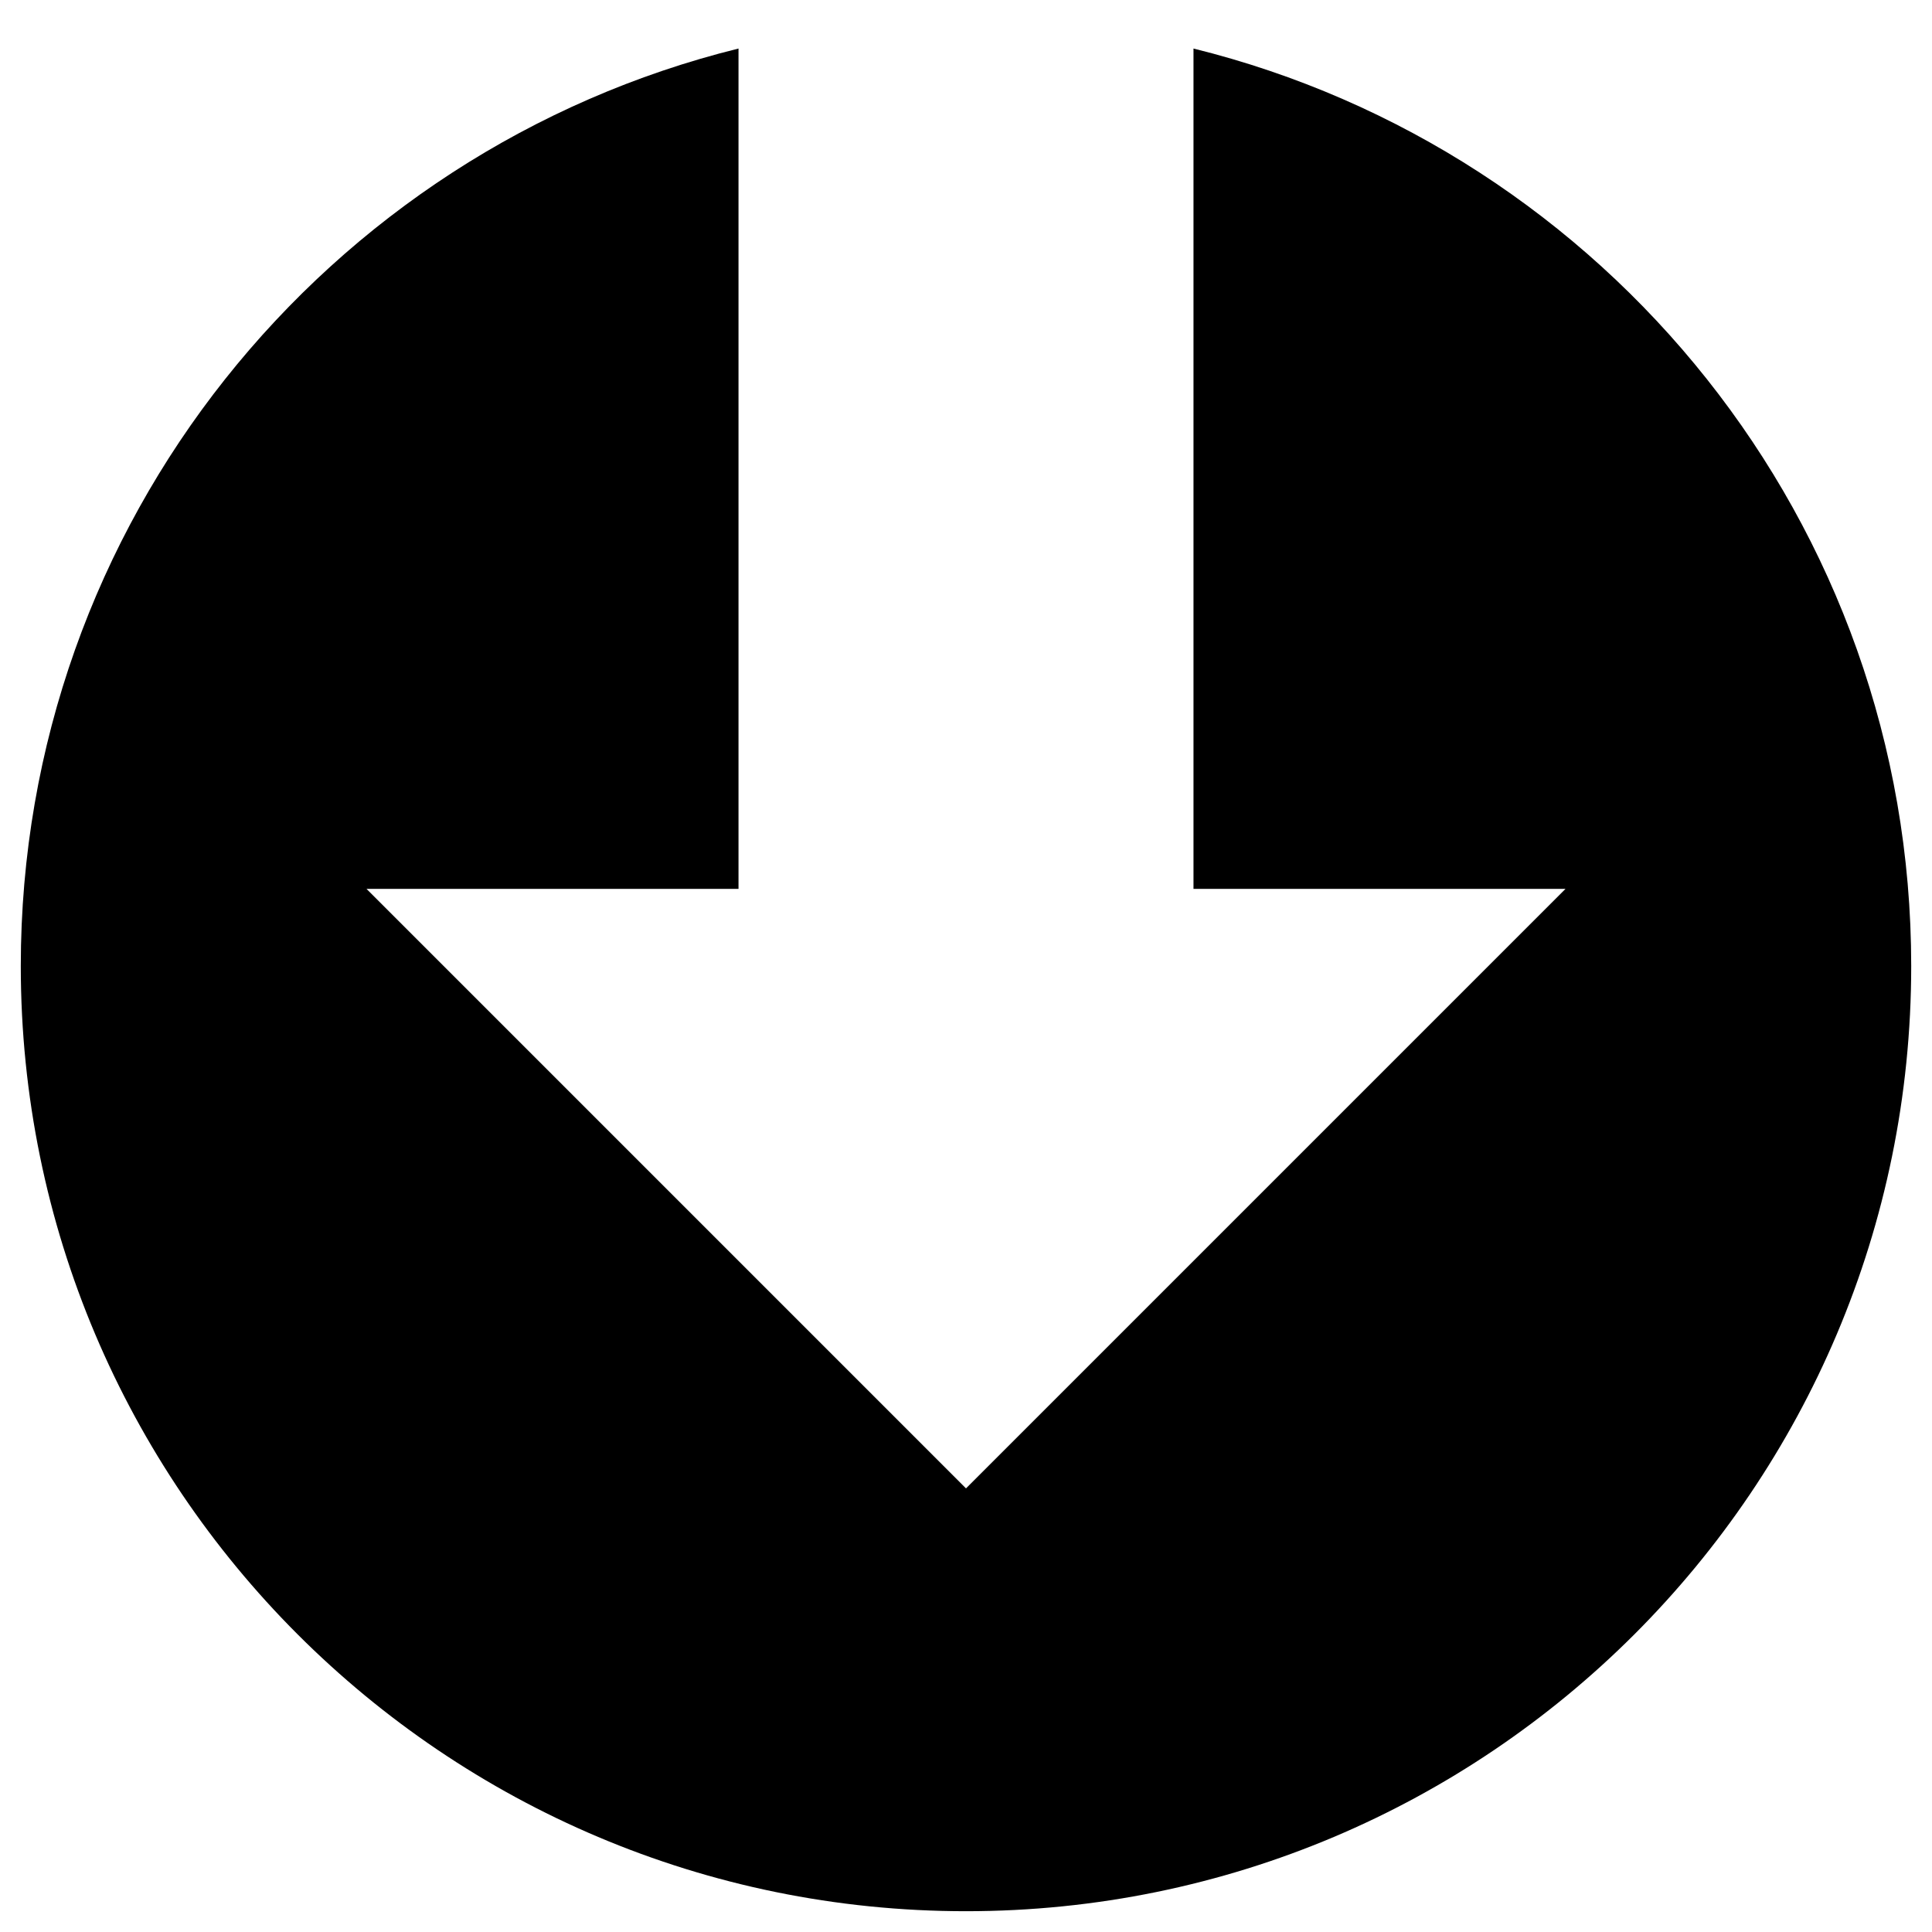 <?xml version="1.0" encoding="utf-8"?>
<!-- Generator: Adobe Illustrator 16.0.0, SVG Export Plug-In . SVG Version: 6.00 Build 0)  -->
<!DOCTYPE svg PUBLIC "-//W3C//DTD SVG 1.1//EN" "http://www.w3.org/Graphics/SVG/1.1/DTD/svg11.dtd">
<svg version="1.1" id="Layer_1" xmlns="http://www.w3.org/2000/svg" xmlns:xlink="http://www.w3.org/1999/xlink" x="0px" y="0px"
	 width="96px" height="96px" viewBox="0 0 96 96" enable-background="new 0 0 96 96" xml:space="preserve">
<g>
	<path d="M59.304,2.412v41.755H77.79L48,73.957l-29.789-29.79h18.485V2.412C16.219,7.473,1.033,25.959,1.033,48
		c0,25.939,21.027,46.967,46.967,46.967S94.967,73.939,94.967,48C94.967,25.959,79.781,7.473,59.304,2.412z"/>
</g>
</svg>
